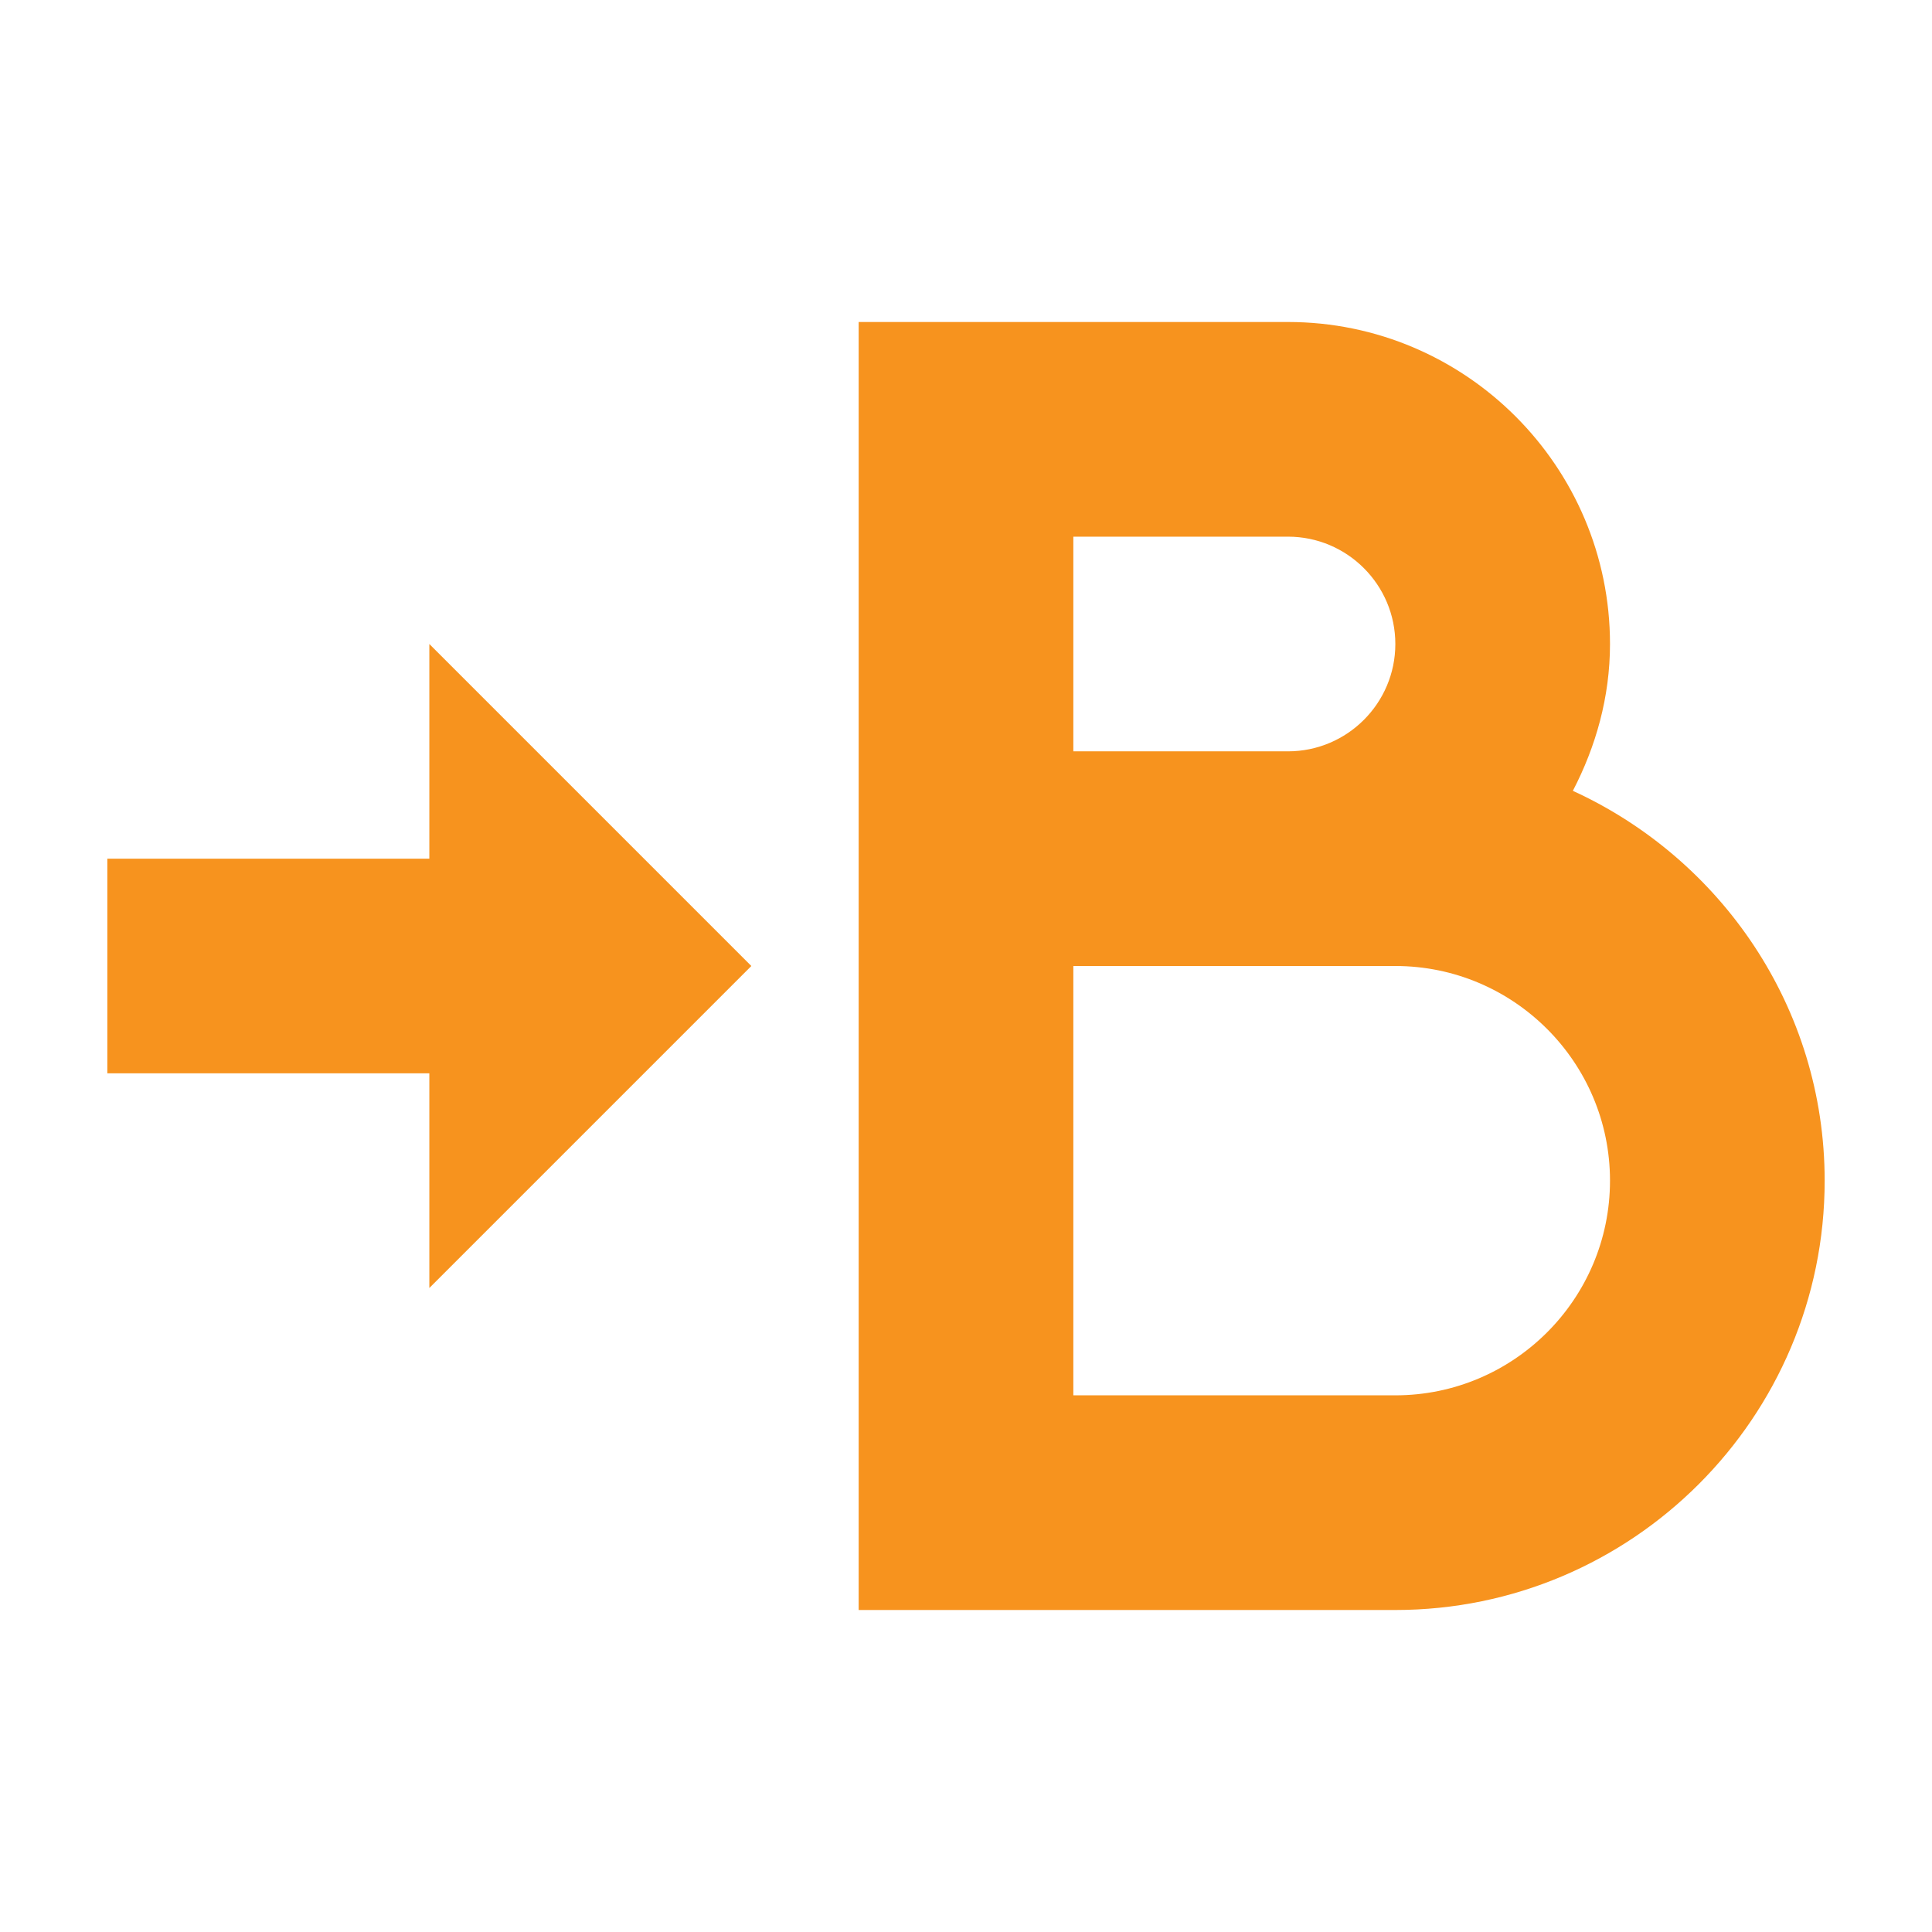 <?xml version="1.0" encoding="utf-8"?>
<!DOCTYPE svg PUBLIC "-//W3C//DTD SVG 1.1//EN" "http://www.w3.org/Graphics/SVG/1.1/DTD/svg11.dtd">
<svg version="1.1" id="usage-types" xmlns="http://www.w3.org/2000/svg" xmlns:xlink="http://www.w3.org/1999/xlink" x="0px"
	 y="0px" width="18px" height="18px" viewBox="0 0 18 18" style="enable-background:new 0 0 18 18;" xml:space="preserve">
<g id="replace-by.default">
	<polygon style="fill:#F7931E;" points="7,9 4,6 4,8 1,8 1,10 4,10 4,12 	"/>
	<path style="fill:#F7931E;" d="M14.654,7.368C14.868,6.956,15,6.495,15,6c0-1.654-1.346-3-3-3H8v12h5c2.206,0,4-1.794,4-4
		C17,9.386,16.034,8,14.654,7.368z M10,5h2c0.551,0,1,0.448,1,1s-0.449,1-1,1h-2V5z M13,13h-3V9h3c1.103,0,2,0.897,2,2
		S14.103,13,13,13z"/>
</g>
</svg>
